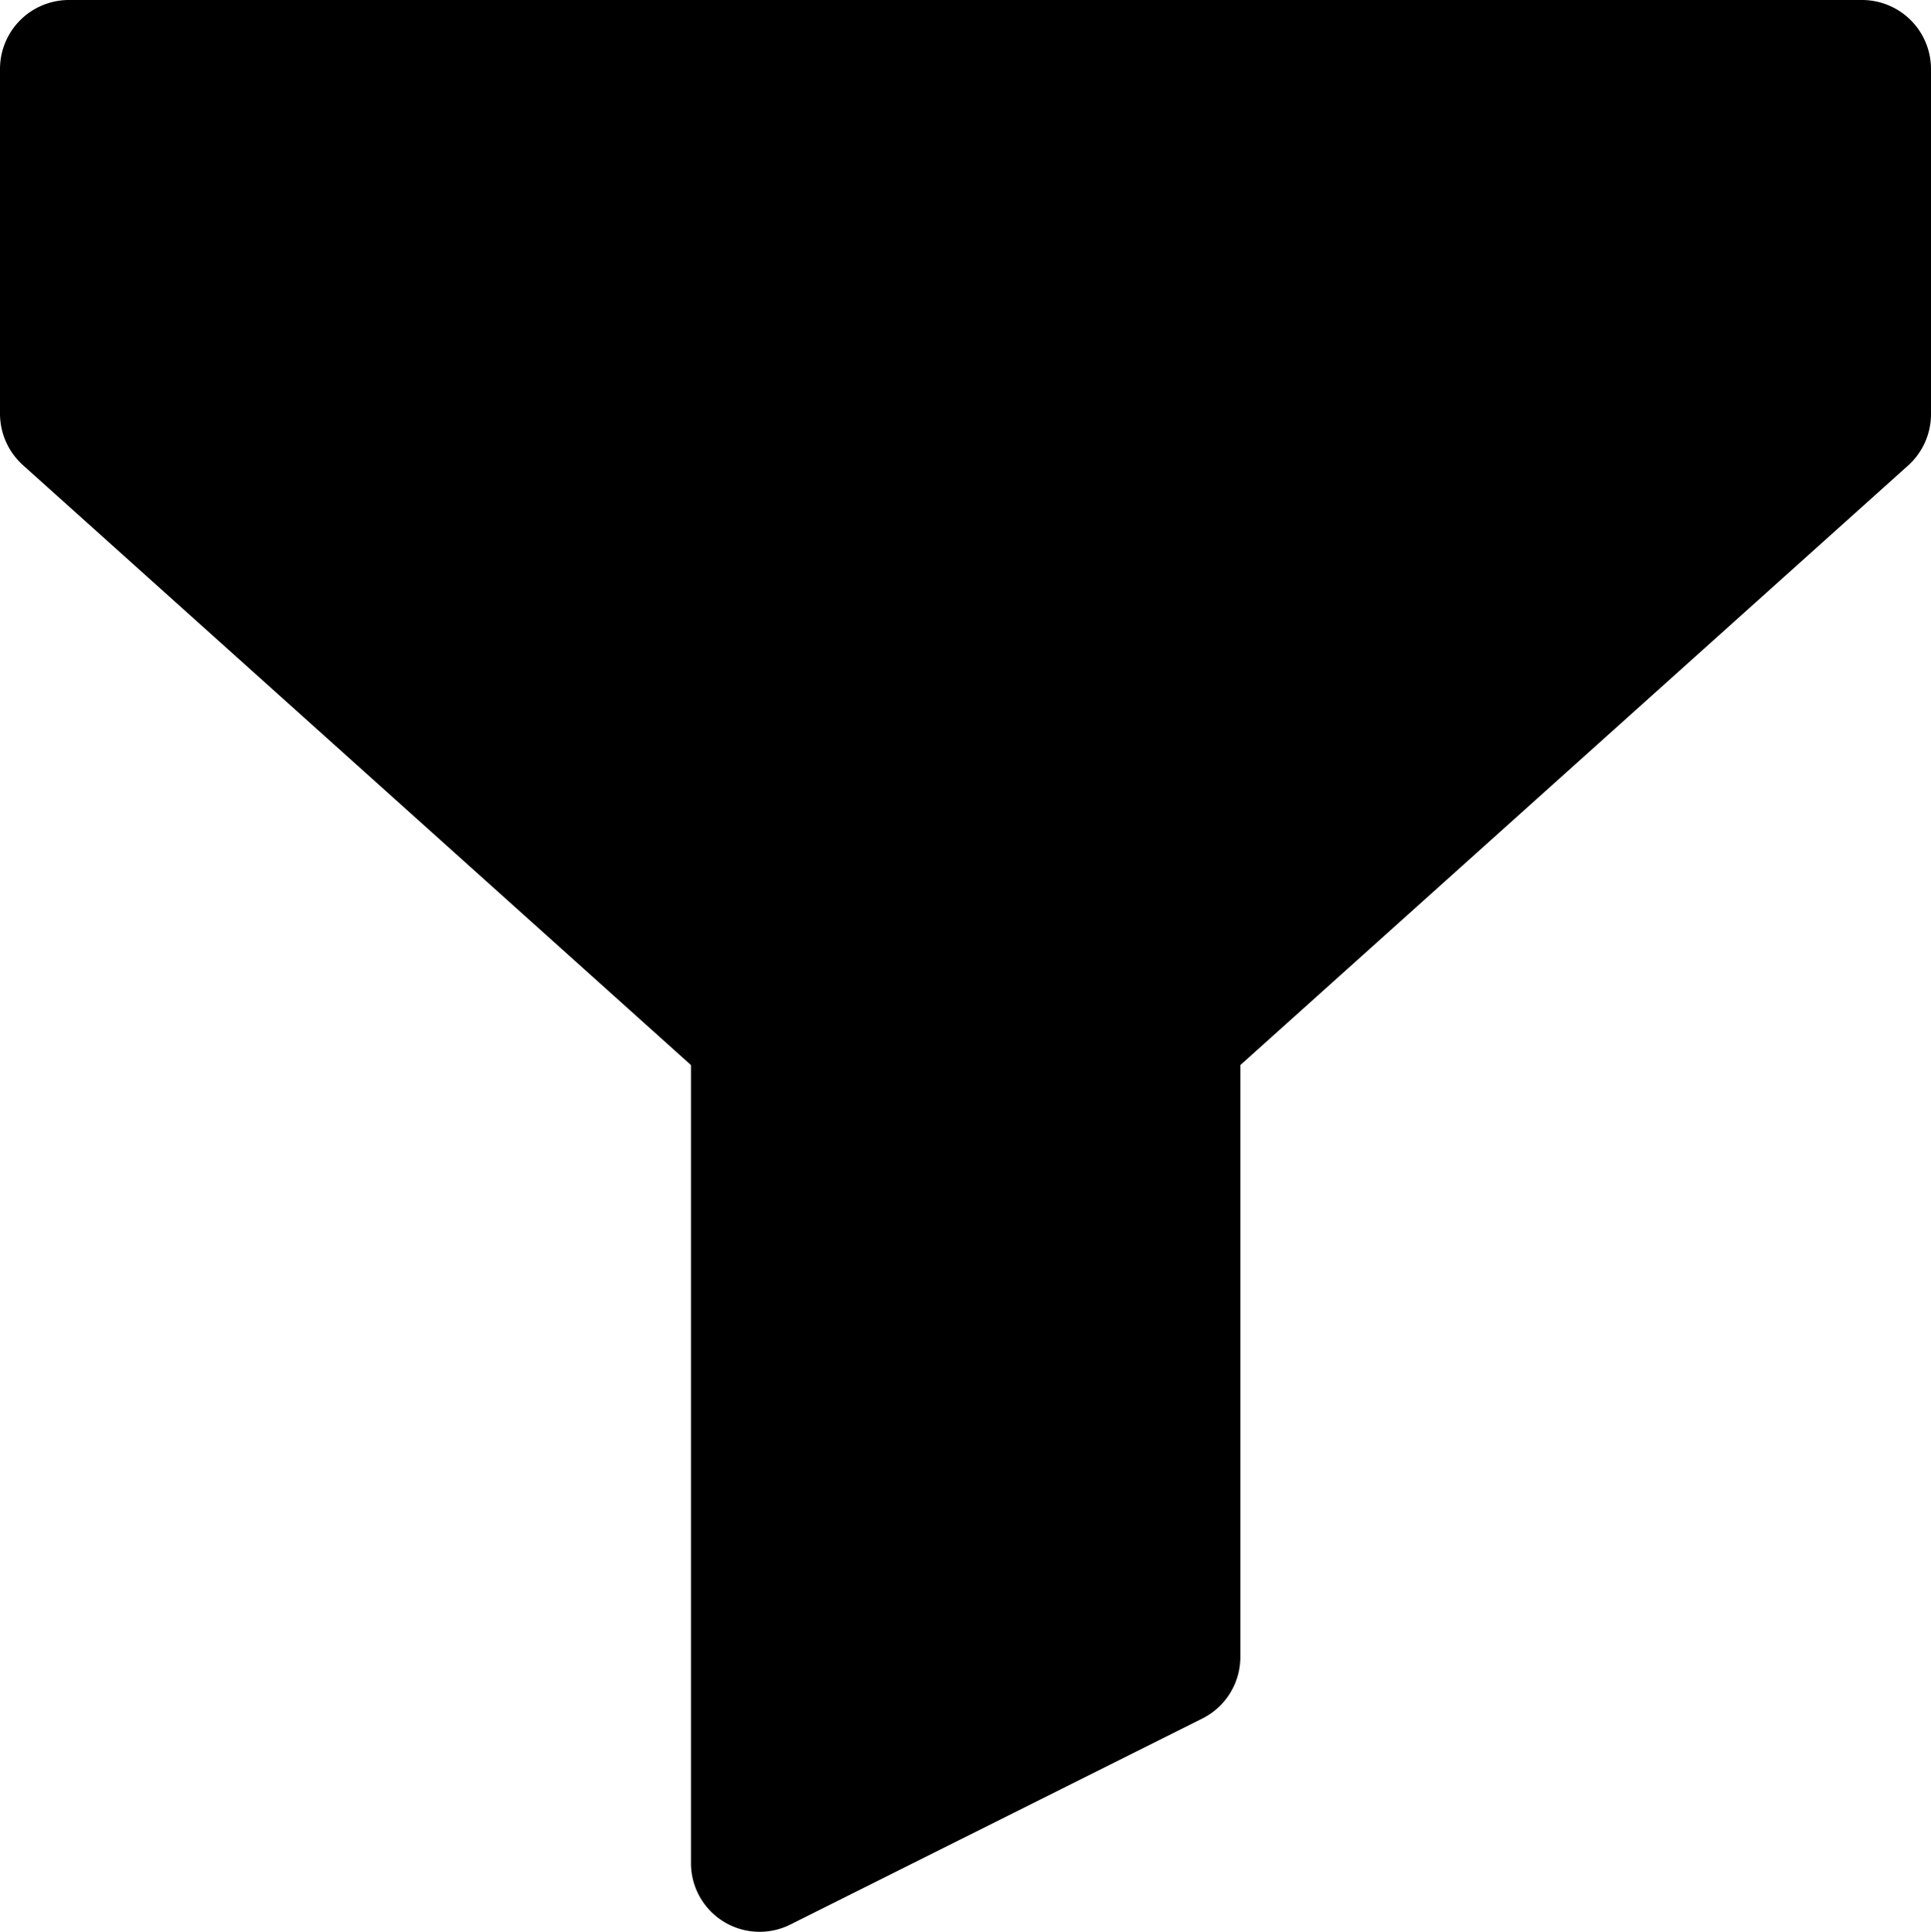 <svg id="Camada_1" data-name="Camada 1" xmlns="http://www.w3.org/2000/svg" viewBox="0 0 474 474.14"><title>Filtro-ICO</title><path d="M542,2H101.92A16.93,16.93,0,0,0,85,18.92v84.62a17,17,0,0,0,5.61,12.6l164,147.27V459.28A16.85,16.85,0,0,0,279,474.36l101.15-50.57a16.88,16.88,0,0,0,9.32-15.09V263.41l164-147.24A16.93,16.93,0,0,0,559,103.54V18.92A16.94,16.94,0,0,0,542,2Z" transform="translate(-85 -2)"/></svg>